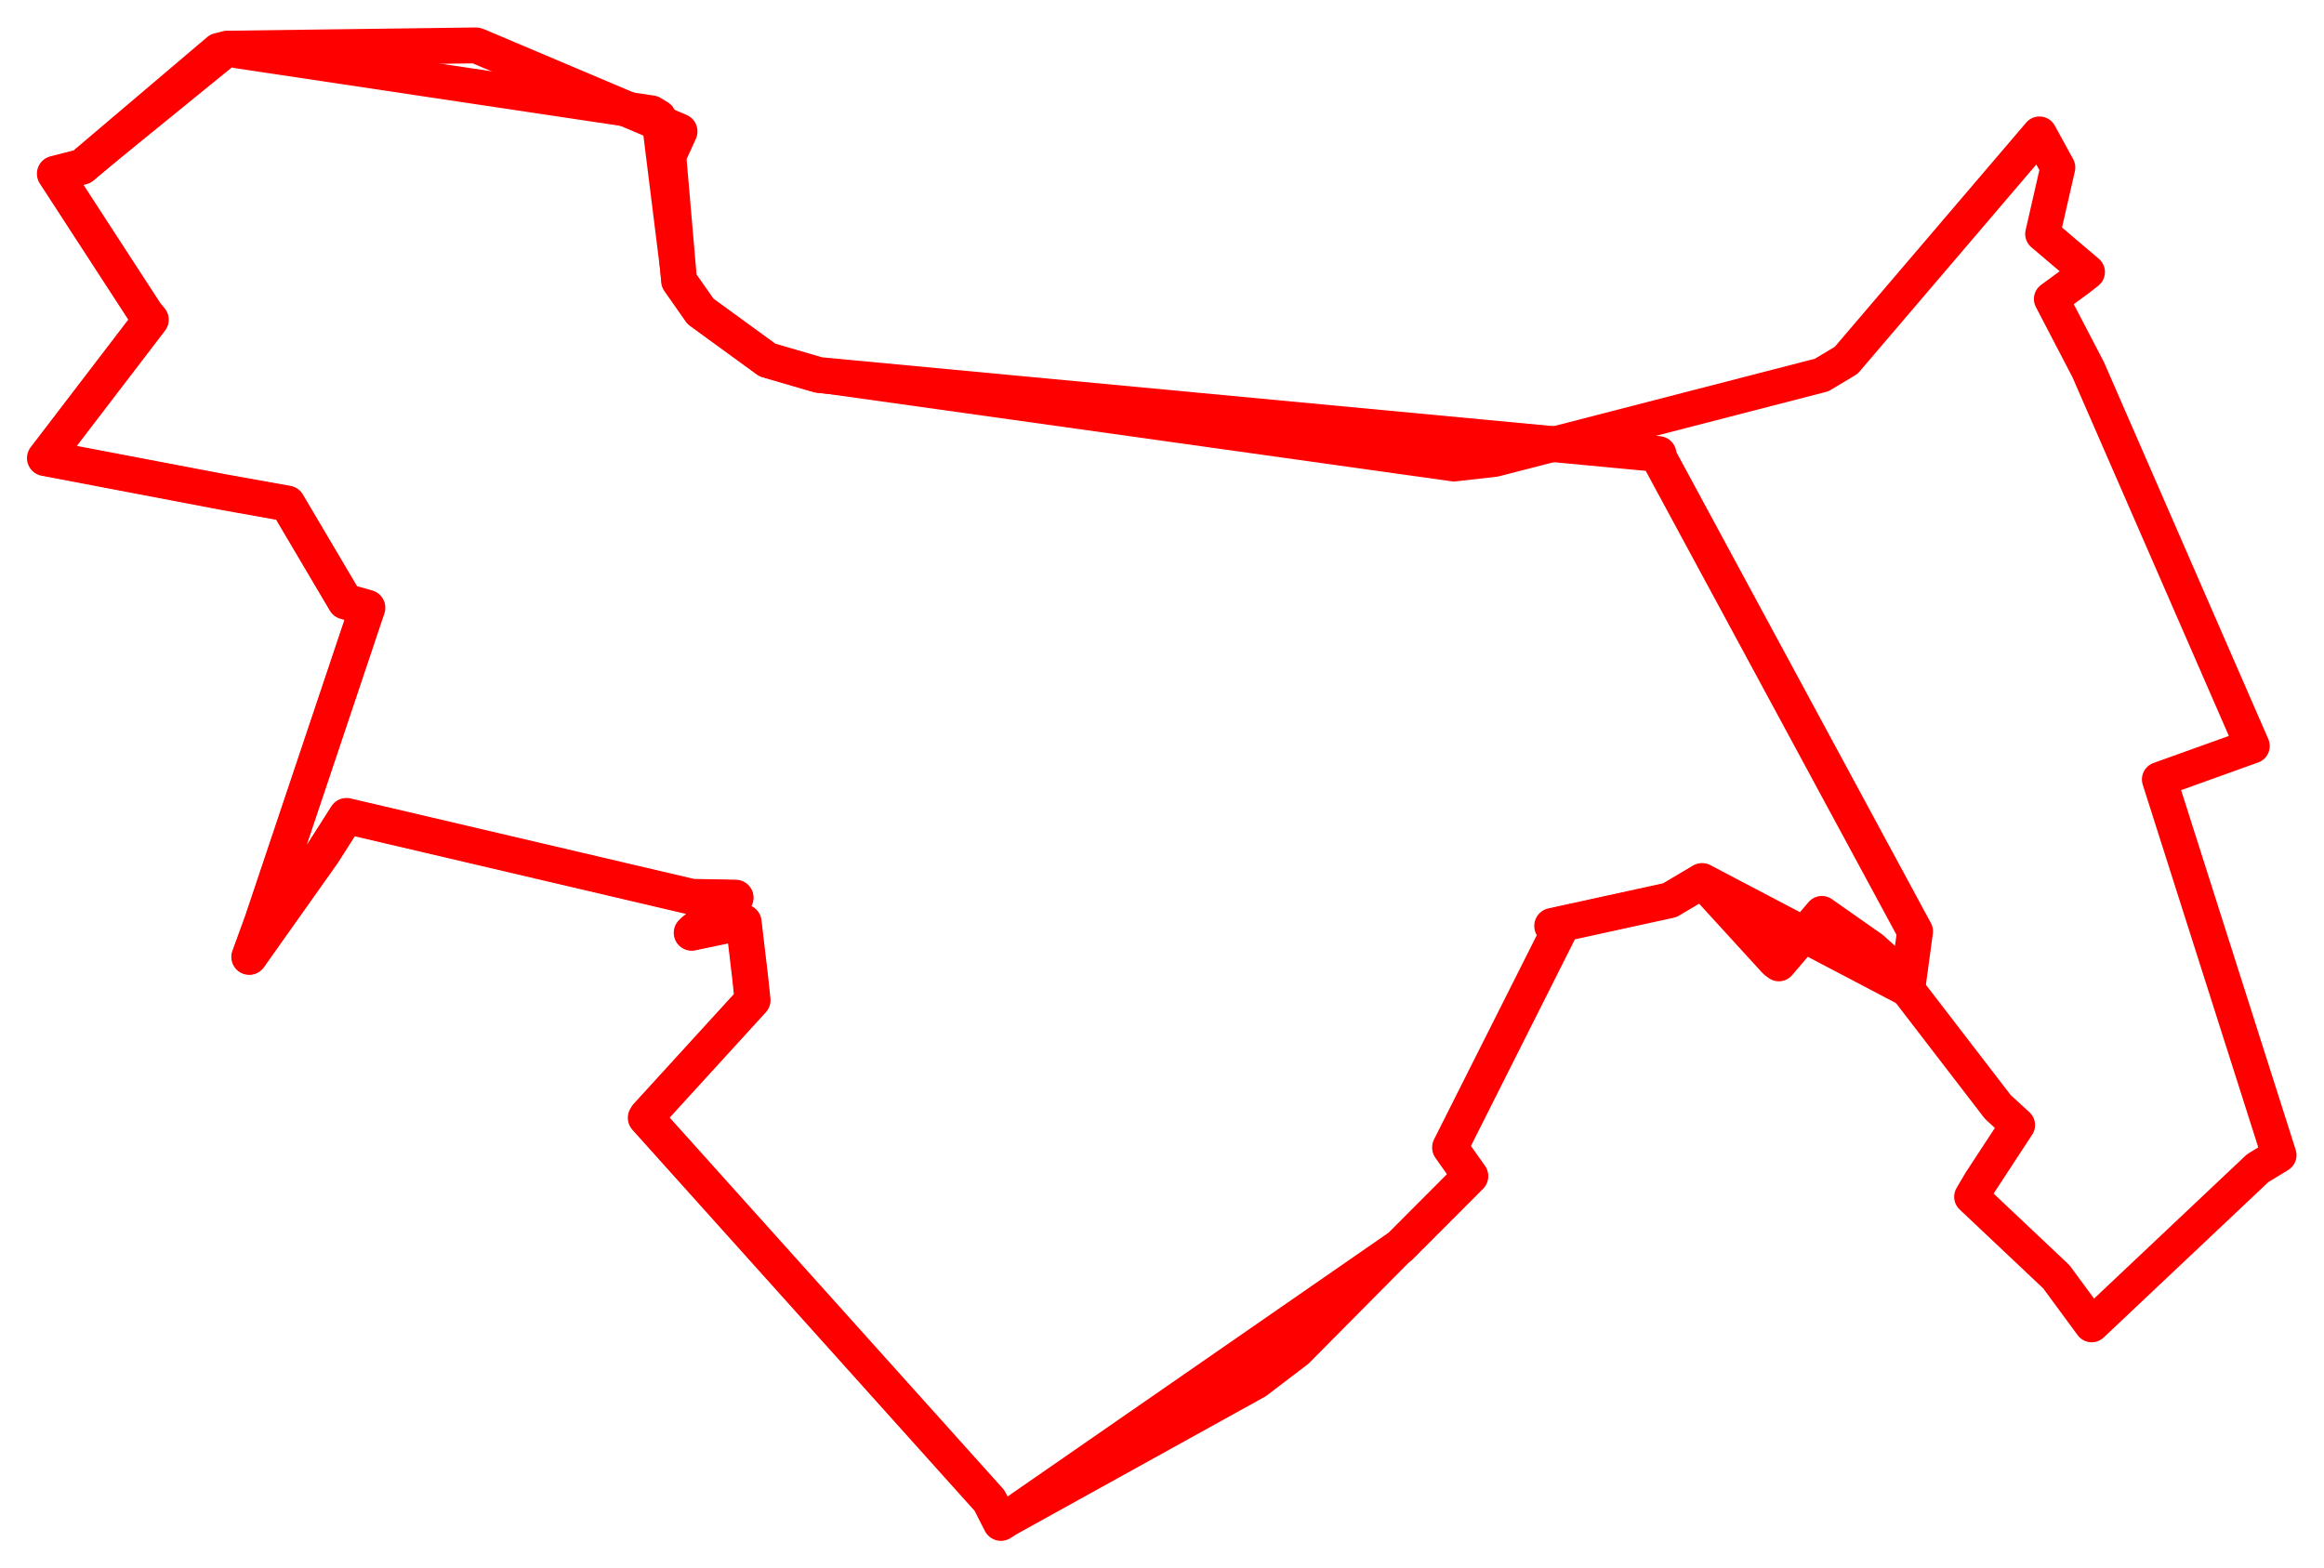 <svg width="258.61" height="174.49" xmlns="http://www.w3.org/2000/svg"><polygon points="5,50.984 24.788,54.754 31.98,56.043 38.421,66.944 40.881,67.639 29.172,102.561 27.738,106.501 35.951,94.905 38.558,90.808 76.97,99.81 81.859,99.906 77.191,103.599 76.97,103.814 82.561,102.638 82.75,102.638 83.47,108.724 83.743,111.32 71.979,124.208 71.861,124.409 110.108,167 111.382,169.49 139.787,153.765 144.3,150.33 155.806,138.726 163.615,130.901 161.361,127.711 173.579,103.421 172.726,103.052 185.811,100.189 189.403,98.055 197.57,106.995 197.945,107.272 202.732,101.659 208.305,105.568 209.788,106.904 222.317,123.202 224.516,125.215 220.367,131.549 219.399,133.2 228.824,142.099 232.759,147.445 251.224,130.017 253.61,128.561 240.291,86.745 250.632,83.029 232.374,41.148 228.272,33.275 231.293,31.058 232.291,30.276 227.302,26.037 228.993,18.641 226.947,14.905 205.441,40.099 202.706,41.738 166.323,51.131 161.789,51.641 91.105,41.738 85.395,40.073 77.95,34.655 75.567,31.253 73.295,13.037 72.51,12.564 26.549,5.682 25.288,5.416 9.132,18.561 6.105,19.336 16.218,34.901 16.781,35.583 5,50.984" stroke="red" stroke-width="3.884" fill="none" stroke-linejoin="round" vector-effect="non-scaling-stroke"></polygon><polygon points="5,50.984 24.788,54.754 31.98,56.043 38.421,66.944 40.881,67.639 29.172,102.561 27.738,106.501 35.951,94.905 38.558,90.808 76.97,99.81 81.859,99.906 77.191,103.599 76.97,103.814 82.561,102.638 82.75,102.638 83.47,108.724 83.743,111.32 71.979,124.208 71.861,124.409 110.108,167 111.382,169.49 155.806,138.726 163.615,130.901 161.361,127.711 173.579,103.421 172.726,103.052 185.811,100.189 189.403,98.055 212.236,110.044 213.103,103.664 184.656,51.024 184.557,50.533 91.105,41.738 85.395,40.073 77.95,34.655 75.567,31.253 74.369,17.362 75.617,14.624 53.146,5.114 52.947,5.053 25.288,5.416 24.342,5.653 9.132,18.561 6.105,19.336 16.218,34.901 16.781,35.583 5,50.984" stroke="red" stroke-width="3.992" fill="none" stroke-linejoin="round" vector-effect="non-scaling-stroke"></polygon></svg>